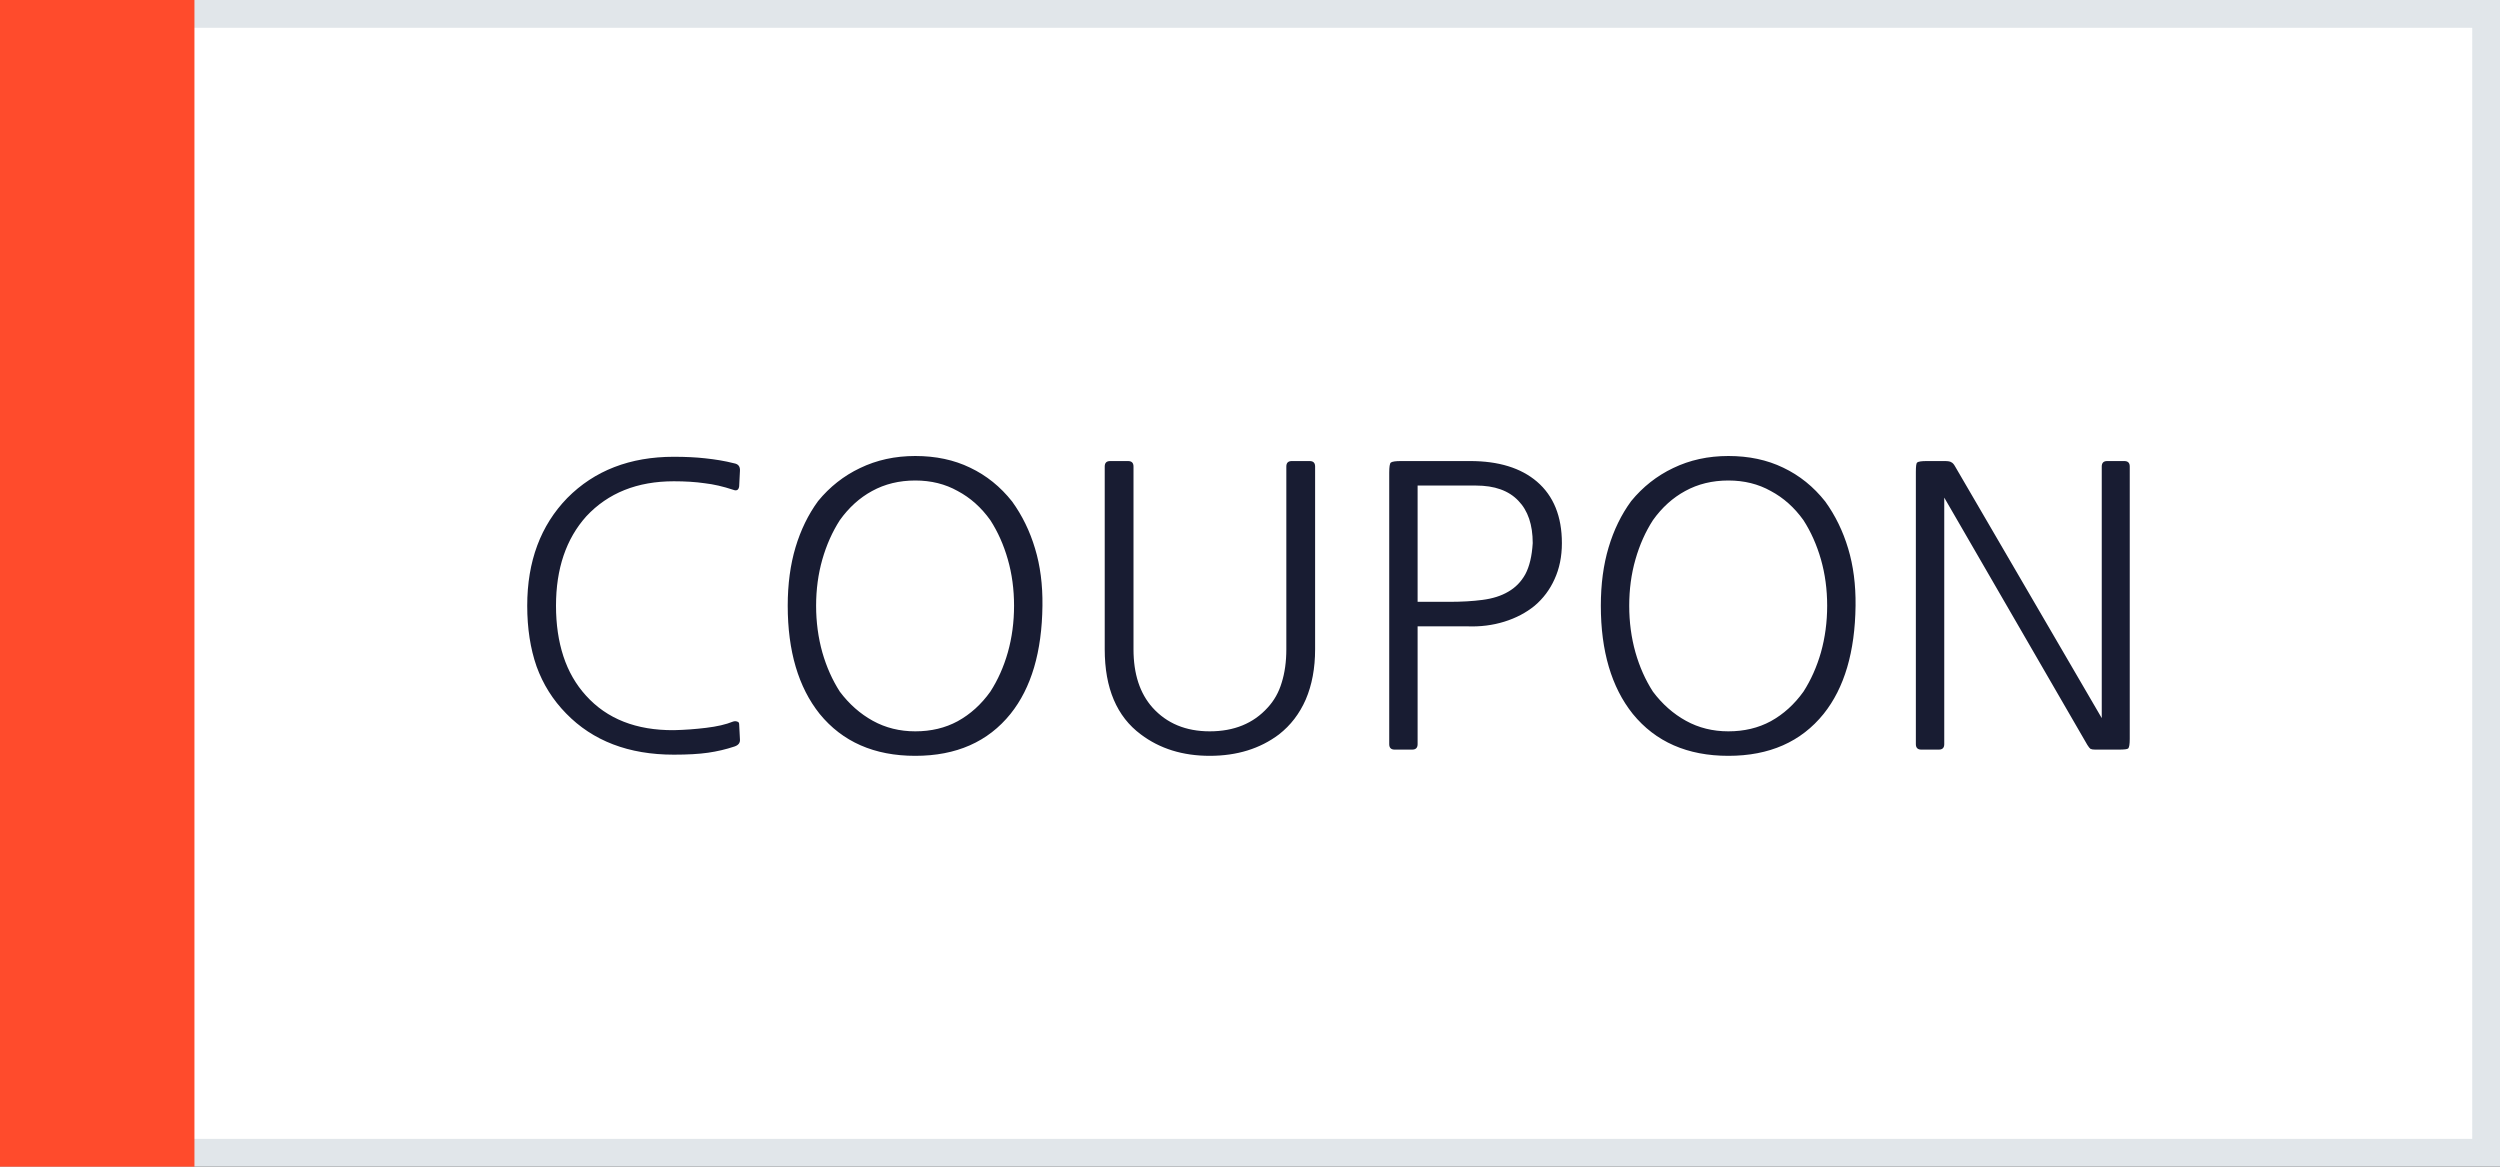 <svg width="90" height="42" viewBox="0 0 90 42" fill="none" xmlns="http://www.w3.org/2000/svg">
<rect x="0" y="0" width="90" height="42" fill="#333333" stroke="none"/>
<rect x="0.5" y="0.5" width="89" height="41" fill="white"/>
<rect x="0.5" y="0.5" width="89" height="41" stroke="#E1E6EA"/>
<rect width="7" height="42" fill="#FF4B2C"/>
<path d="M26.386 25.978C26.442 25.959 26.493 25.959 26.54 25.978C26.587 25.987 26.61 26.02 26.61 26.076L26.638 26.622C26.647 26.743 26.582 26.827 26.442 26.874C26.134 26.977 25.817 27.051 25.49 27.098C25.163 27.145 24.753 27.168 24.258 27.168C22.634 27.168 21.341 26.673 20.38 25.684C19.904 25.199 19.549 24.634 19.316 23.99C19.092 23.346 18.98 22.618 18.98 21.806C18.98 20.21 19.461 18.917 20.422 17.928C21.402 16.939 22.681 16.444 24.258 16.444C24.482 16.444 24.683 16.449 24.86 16.458C25.047 16.467 25.224 16.481 25.392 16.5C25.569 16.519 25.742 16.542 25.91 16.57C26.078 16.598 26.255 16.635 26.442 16.682C26.582 16.71 26.647 16.799 26.638 16.948L26.61 17.508C26.591 17.639 26.521 17.681 26.4 17.634C26.036 17.513 25.691 17.433 25.364 17.396C25.037 17.349 24.669 17.326 24.258 17.326C22.942 17.326 21.892 17.746 21.108 18.586C20.38 19.398 20.016 20.471 20.016 21.806C20.016 22.478 20.105 23.085 20.282 23.626C20.459 24.167 20.73 24.639 21.094 25.04C21.85 25.88 22.905 26.295 24.258 26.286C24.65 26.277 25.037 26.249 25.42 26.202C25.812 26.155 26.134 26.081 26.386 25.978ZM36.506 21.806C36.506 21.218 36.432 20.663 36.282 20.14C36.133 19.617 35.923 19.146 35.652 18.726C35.326 18.269 34.934 17.919 34.476 17.676C34.028 17.424 33.52 17.298 32.95 17.298C32.372 17.298 31.854 17.424 31.396 17.676C30.948 17.919 30.561 18.269 30.234 18.726C29.964 19.146 29.754 19.617 29.604 20.14C29.455 20.663 29.38 21.218 29.38 21.806C29.38 22.394 29.455 22.954 29.604 23.486C29.754 24.009 29.964 24.48 30.234 24.9C30.57 25.348 30.967 25.698 31.424 25.95C31.882 26.202 32.39 26.328 32.95 26.328C33.52 26.328 34.028 26.207 34.476 25.964C34.934 25.712 35.326 25.357 35.652 24.9C35.923 24.48 36.133 24.009 36.282 23.486C36.432 22.954 36.506 22.394 36.506 21.806ZM37.528 21.806C37.51 23.467 37.127 24.765 36.38 25.698C35.568 26.706 34.425 27.21 32.95 27.21C31.476 27.21 30.328 26.706 29.506 25.698C28.741 24.737 28.358 23.439 28.358 21.806C28.358 21.031 28.452 20.331 28.638 19.706C28.825 19.081 29.096 18.525 29.45 18.04C29.87 17.527 30.374 17.13 30.962 16.85C31.56 16.561 32.222 16.416 32.95 16.416C33.688 16.416 34.346 16.556 34.924 16.836C35.512 17.116 36.016 17.522 36.436 18.054C36.8 18.558 37.076 19.123 37.262 19.748C37.449 20.364 37.538 21.05 37.528 21.806ZM40.806 23.374C40.806 24.261 41.034 24.961 41.492 25.474C42.005 26.043 42.691 26.328 43.55 26.328C44.427 26.328 45.122 26.043 45.636 25.474C45.869 25.222 46.037 24.923 46.14 24.578C46.252 24.223 46.308 23.822 46.308 23.374V16.794C46.308 16.663 46.373 16.598 46.504 16.598H47.148C47.278 16.598 47.344 16.663 47.344 16.794V23.374C47.344 24.055 47.232 24.657 47.008 25.18C46.784 25.693 46.462 26.113 46.042 26.44C45.36 26.953 44.53 27.21 43.55 27.21C42.579 27.21 41.753 26.953 41.072 26.44C40.204 25.796 39.77 24.774 39.77 23.374V16.794C39.77 16.663 39.835 16.598 39.966 16.598H40.61C40.74 16.598 40.806 16.663 40.806 16.794V23.374ZM55.178 19.552C55.178 18.889 55.005 18.381 54.66 18.026C54.314 17.662 53.806 17.48 53.134 17.48H51.034V21.666H52.168C52.616 21.666 53.017 21.643 53.372 21.596C53.736 21.549 54.044 21.451 54.296 21.302C54.557 21.153 54.762 20.943 54.912 20.672C55.061 20.392 55.15 20.019 55.178 19.552ZM51.034 26.79C51.034 26.921 50.968 26.986 50.838 26.986H50.208C50.077 26.986 50.012 26.921 50.012 26.79V17.018C50.012 16.813 50.03 16.691 50.068 16.654C50.114 16.617 50.236 16.598 50.432 16.598H52.924C53.95 16.598 54.753 16.845 55.332 17.34C55.929 17.853 56.228 18.591 56.228 19.552C56.228 20.037 56.139 20.471 55.962 20.854C55.794 21.227 55.556 21.545 55.248 21.806C54.94 22.058 54.576 22.249 54.156 22.38C53.736 22.511 53.288 22.567 52.812 22.548H51.034V26.79ZM65.778 21.806C65.778 21.218 65.703 20.663 65.554 20.14C65.404 19.617 65.194 19.146 64.924 18.726C64.597 18.269 64.205 17.919 63.748 17.676C63.3 17.424 62.791 17.298 62.222 17.298C61.643 17.298 61.125 17.424 60.668 17.676C60.22 17.919 59.832 18.269 59.506 18.726C59.235 19.146 59.025 19.617 58.876 20.14C58.726 20.663 58.652 21.218 58.652 21.806C58.652 22.394 58.726 22.954 58.876 23.486C59.025 24.009 59.235 24.48 59.506 24.9C59.842 25.348 60.238 25.698 60.696 25.95C61.153 26.202 61.662 26.328 62.222 26.328C62.791 26.328 63.3 26.207 63.748 25.964C64.205 25.712 64.597 25.357 64.924 24.9C65.194 24.48 65.404 24.009 65.554 23.486C65.703 22.954 65.778 22.394 65.778 21.806ZM66.8 21.806C66.781 23.467 66.398 24.765 65.652 25.698C64.84 26.706 63.696 27.21 62.222 27.21C60.747 27.21 59.599 26.706 58.778 25.698C58.012 24.737 57.63 23.439 57.63 21.806C57.63 21.031 57.723 20.331 57.91 19.706C58.096 19.081 58.367 18.525 58.722 18.04C59.142 17.527 59.646 17.13 60.234 16.85C60.831 16.561 61.494 16.416 62.222 16.416C62.959 16.416 63.617 16.556 64.196 16.836C64.784 17.116 65.288 17.522 65.708 18.054C66.072 18.558 66.347 19.123 66.534 19.748C66.72 20.364 66.809 21.05 66.8 21.806ZM69.993 26.79C69.993 26.921 69.928 26.986 69.797 26.986H69.167C69.037 26.986 68.971 26.921 68.971 26.79V16.99C68.971 16.794 68.985 16.682 69.013 16.654C69.051 16.617 69.167 16.598 69.363 16.598H70.007C70.129 16.598 70.208 16.612 70.245 16.64C70.292 16.659 70.339 16.71 70.385 16.794L75.663 25.852V16.794C75.663 16.663 75.729 16.598 75.859 16.598H76.475C76.606 16.598 76.671 16.663 76.671 16.794V26.594C76.671 26.79 76.653 26.907 76.615 26.944C76.587 26.972 76.475 26.986 76.279 26.986H75.425C75.351 26.986 75.295 26.977 75.257 26.958C75.229 26.939 75.192 26.893 75.145 26.818L69.993 17.914V26.79Z" fill="#181C32"/>
</svg>
